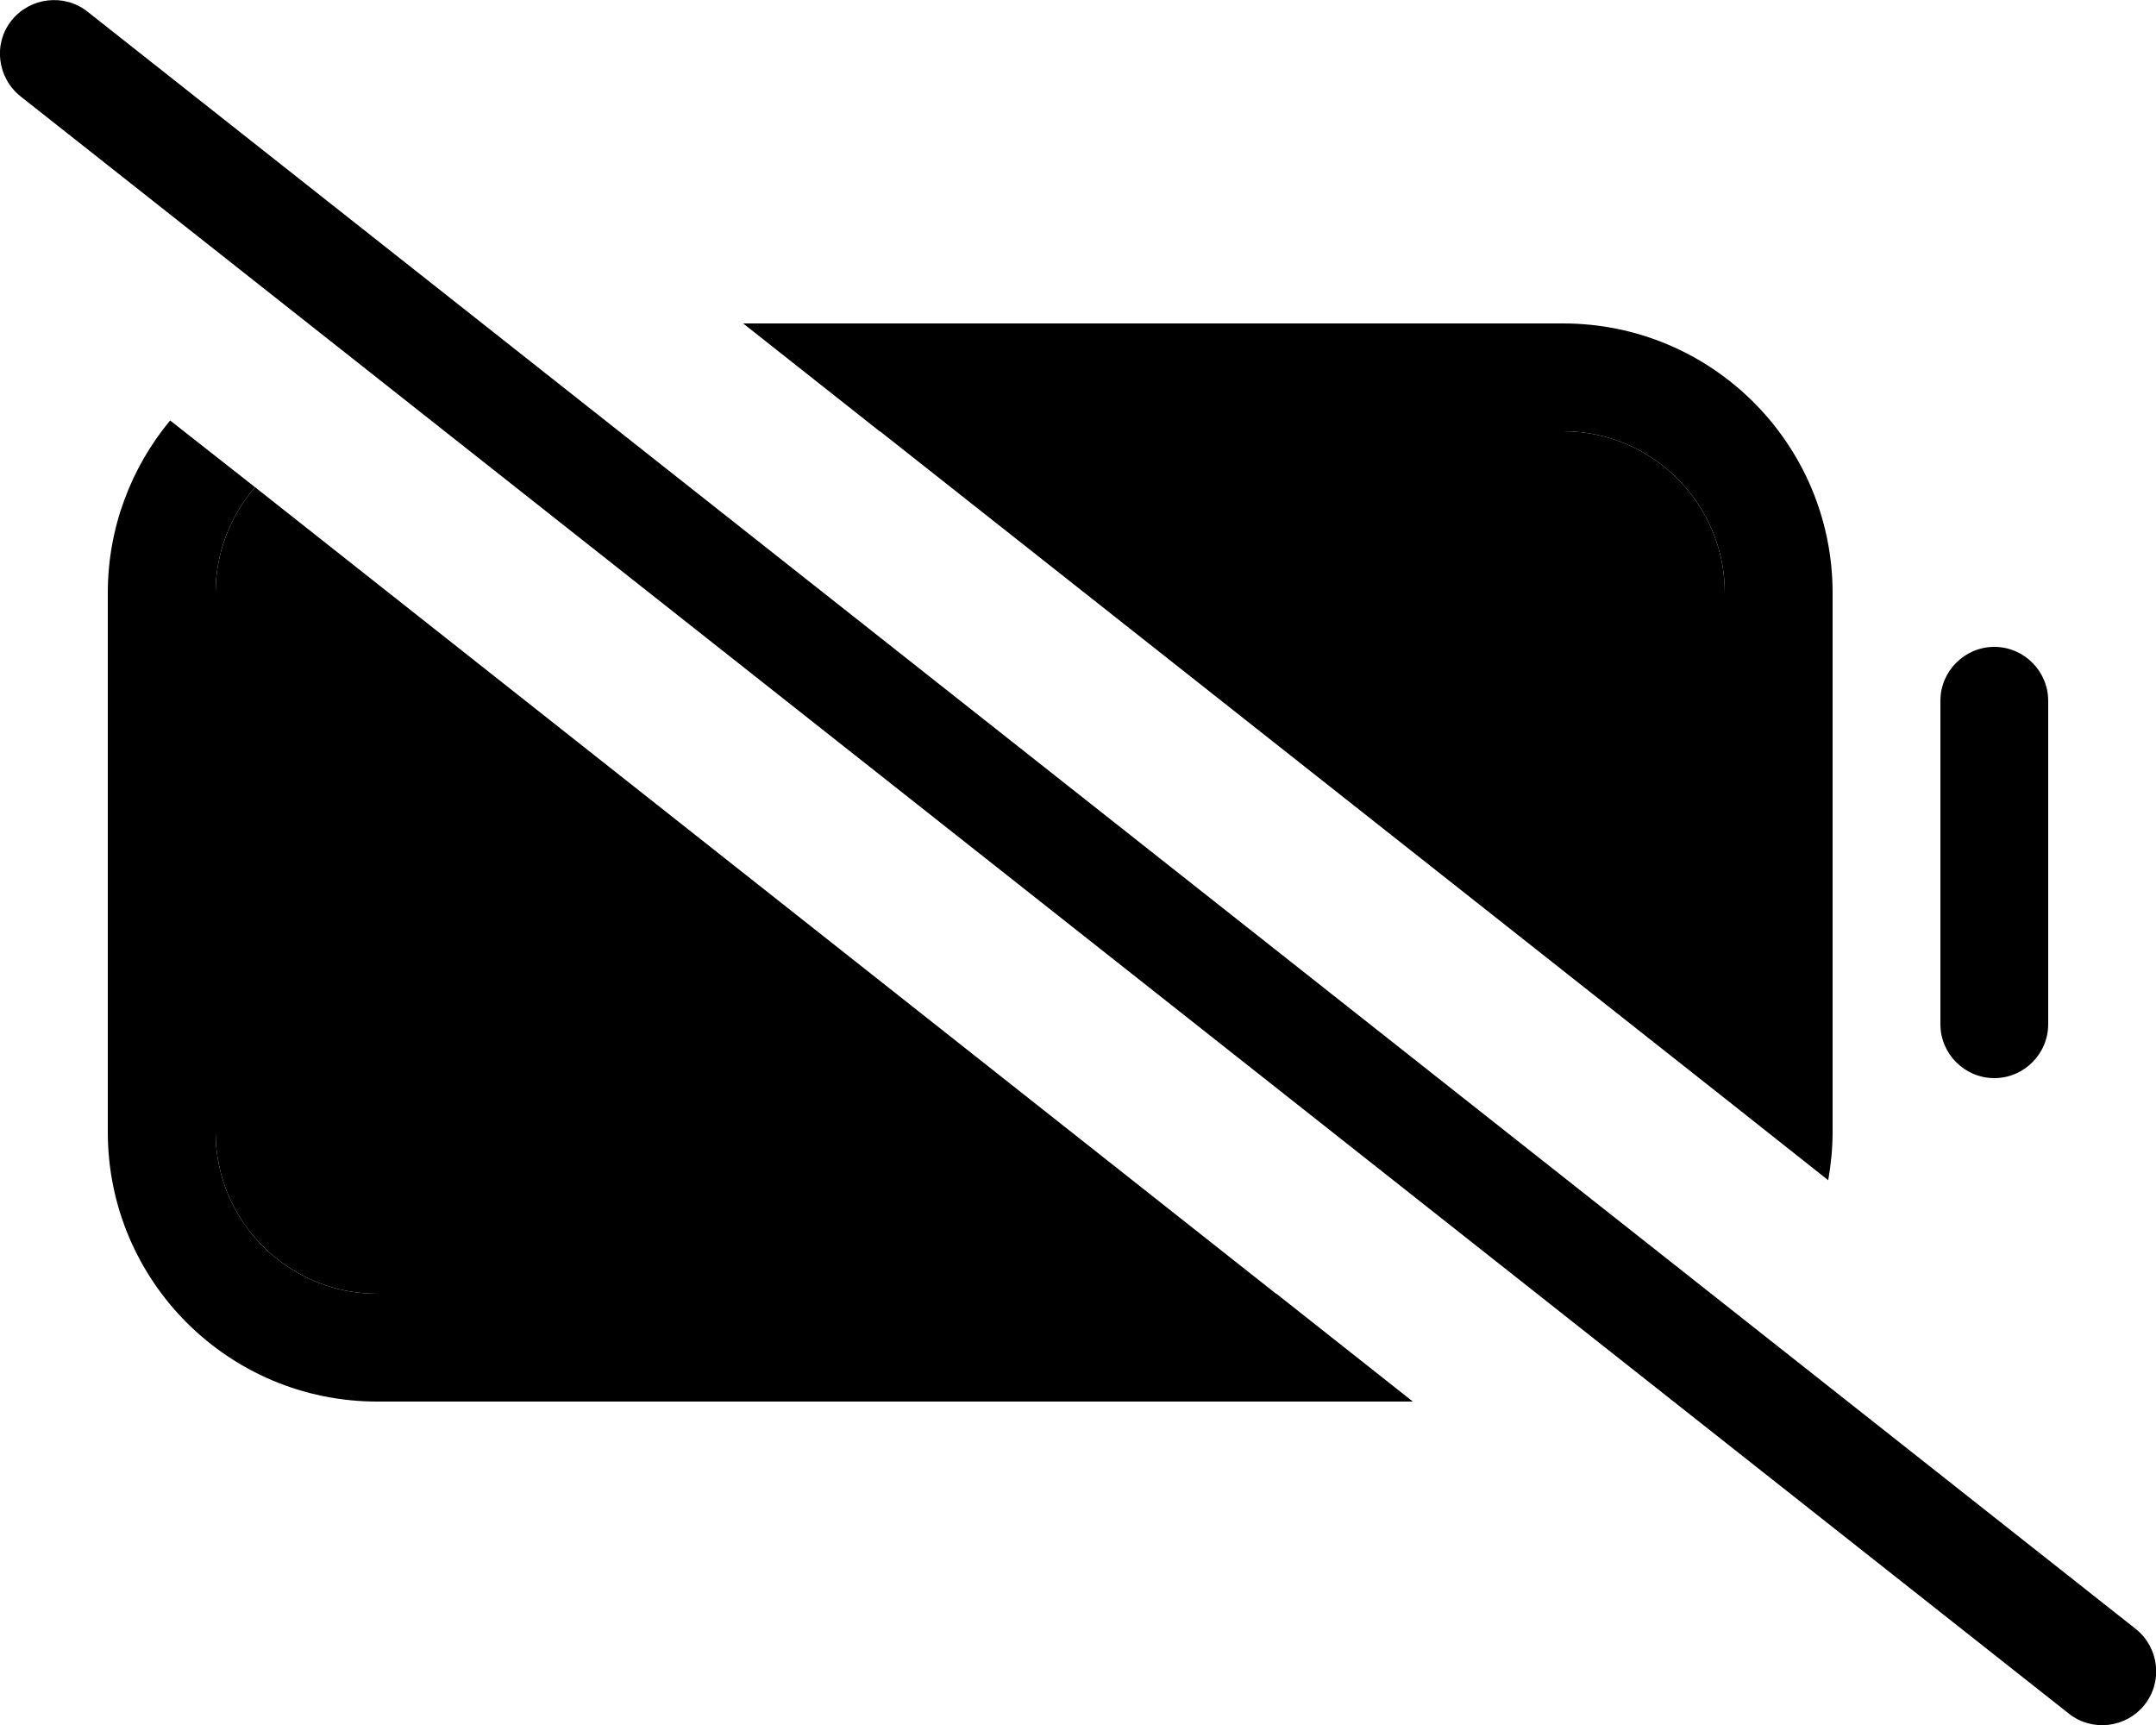 <svg xmlns="http://www.w3.org/2000/svg" viewBox="0 0 640 512"><path class="pr-icon-duotone-secondary" d="M64 176c0-12 4.4-22.9 11.7-31.4C176.7 224.4 277.8 304.2 378.8 384L112 384c-26.5 0-48-21.5-48-48l0-160zm197.2-48L464 128c26.5 0 48 21.5 48 48l0 150c-83.6-66-167.2-132-250.8-198z"/><path class="pr-icon-duotone-primary" d="M25.9 3.4C19-2 8.9-.8 3.4 6.1S-.8 23.1 6.1 28.6l608 480c6.9 5.5 17 4.3 22.5-2.6s4.3-17-2.6-22.5L25.9 3.4zM378.8 384L112 384c-26.5 0-48-21.5-48-48l0-160c0-12 4.4-22.9 11.7-31.4L50.5 124.8C39 138.7 32 156.5 32 176l0 160c0 44.2 35.8 80 80 80l307.4 0-40.5-32zM464 96L220.6 96l40.5 32L464 128c26.5 0 48 21.5 48 48l0 150 30.7 24.3c.8-4.6 1.3-9.4 1.3-14.3l0-160c0-44.2-35.8-80-80-80zm128 96c-8.8 0-16 7.2-16 16l0 96c0 8.8 7.2 16 16 16s16-7.2 16-16l0-96c0-8.8-7.2-16-16-16z"/></svg>